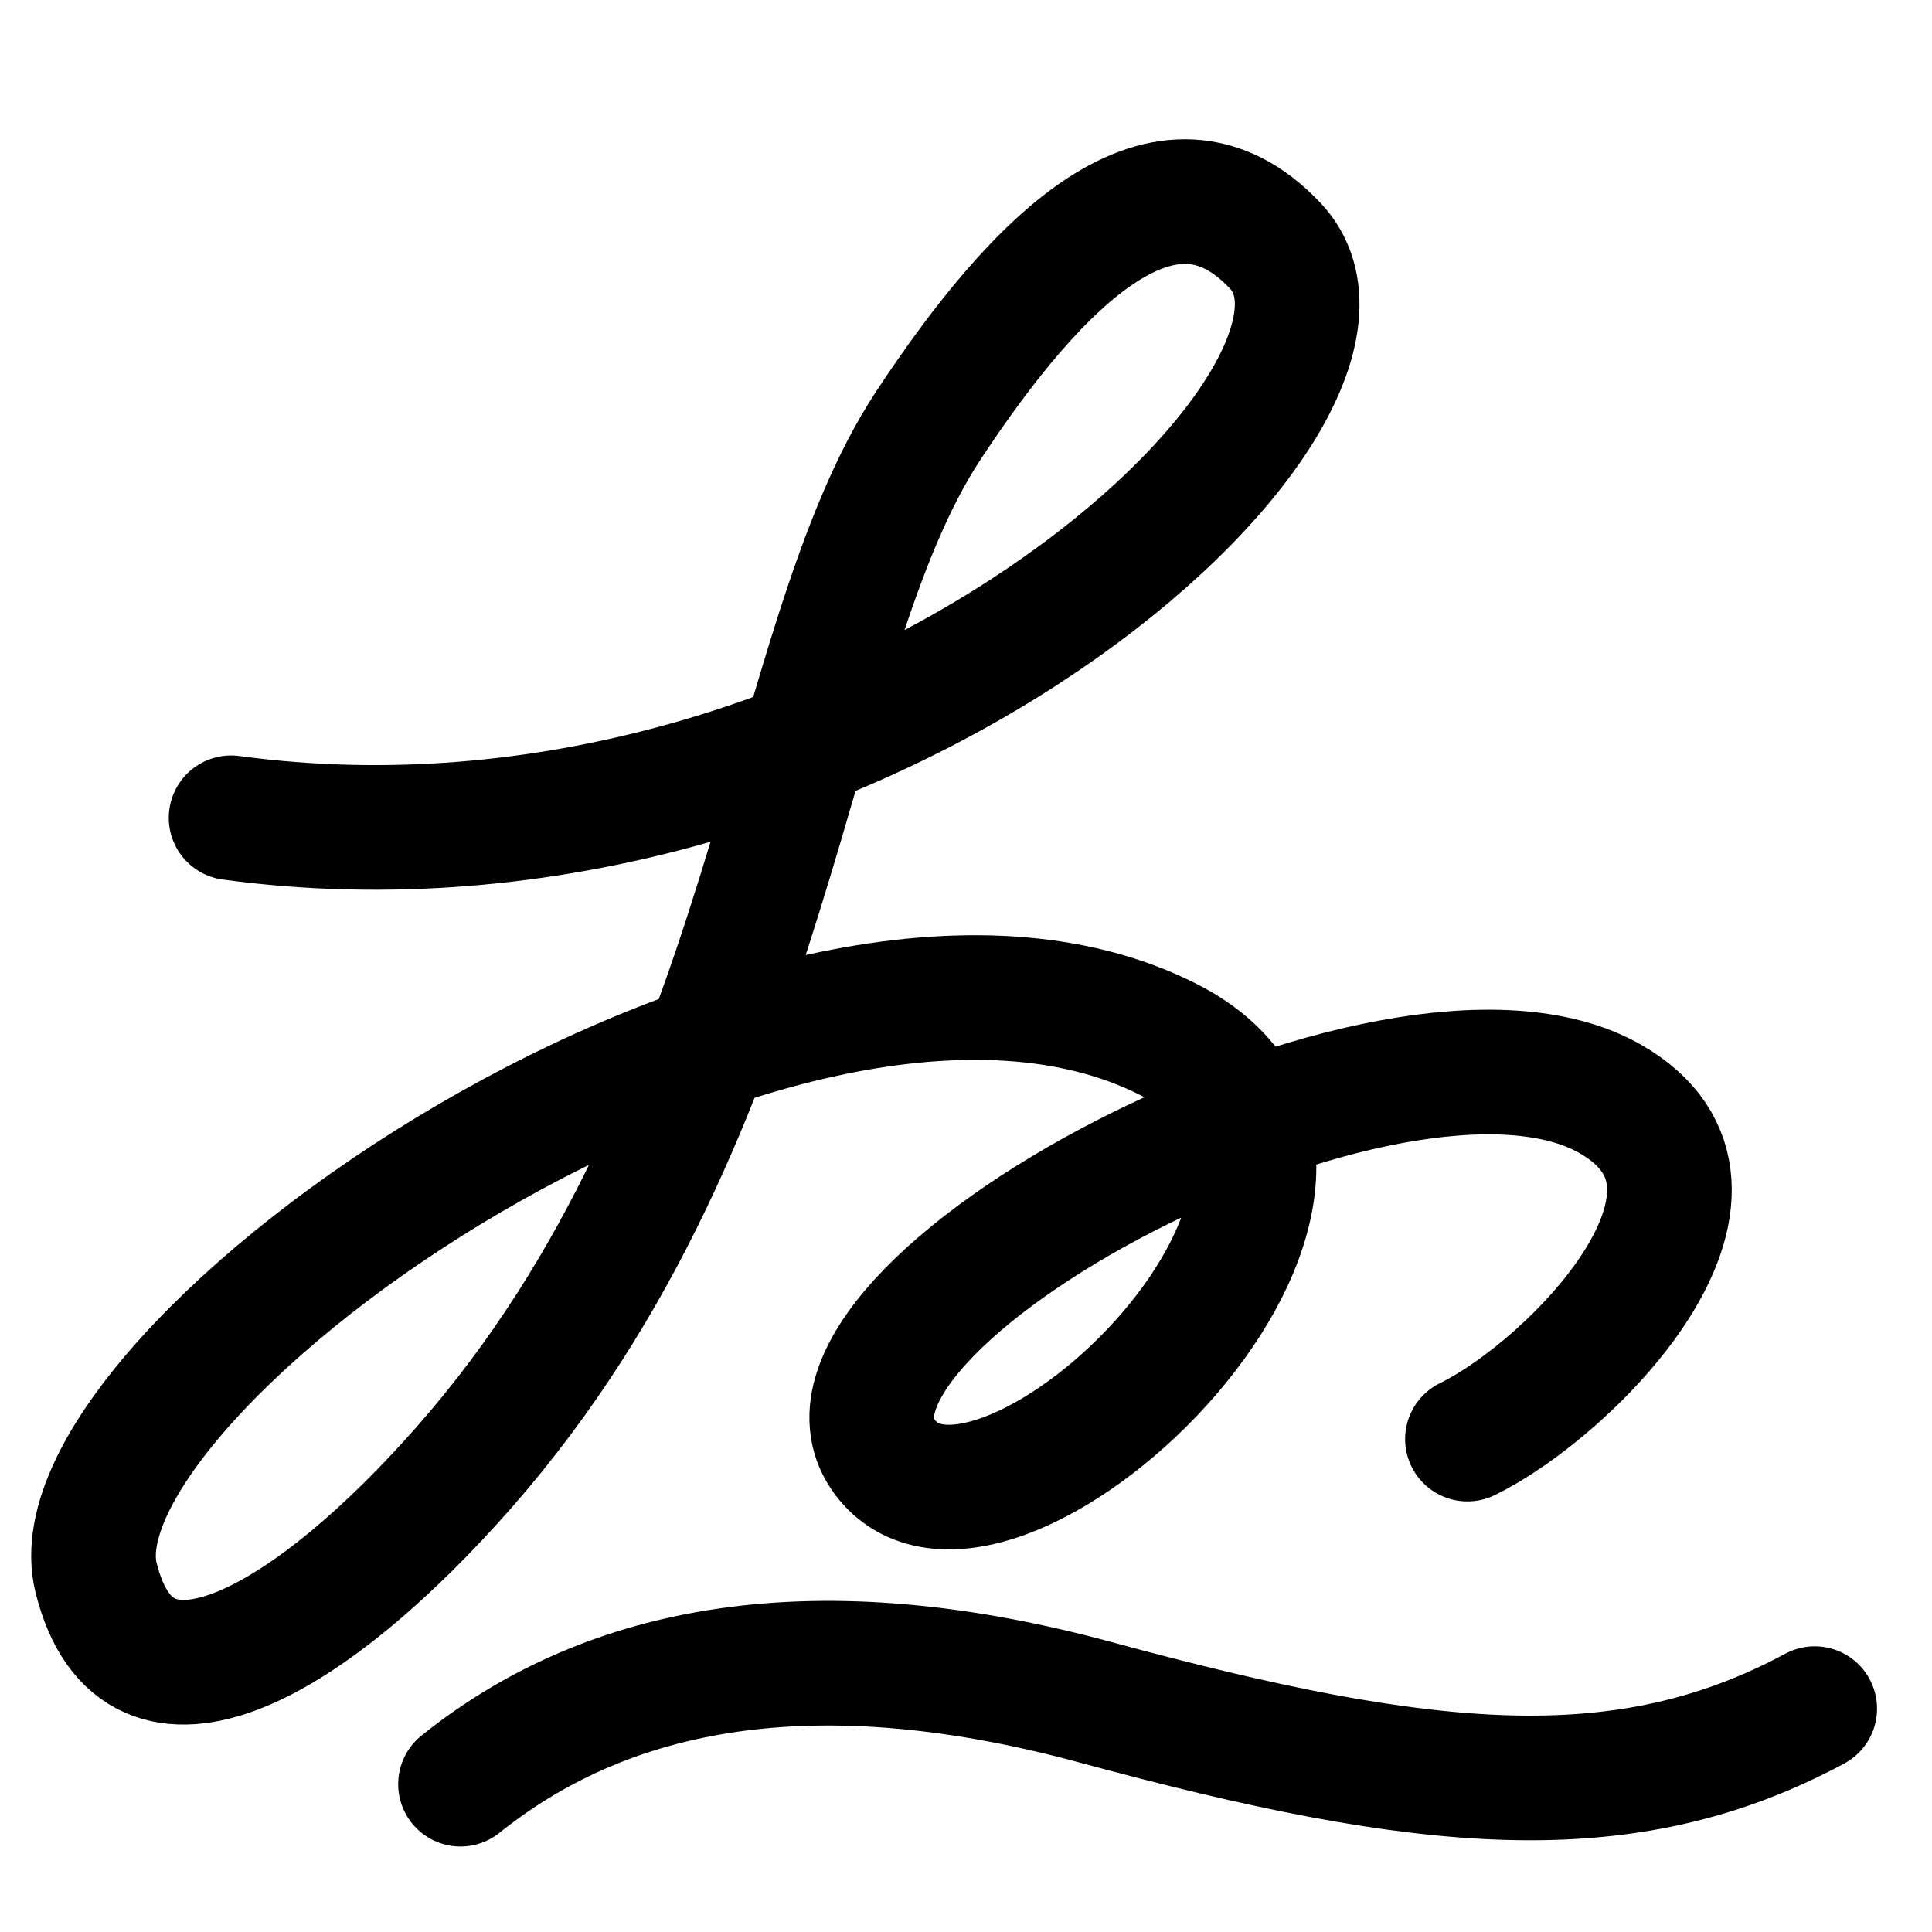 <svg width="31" height="31" viewBox="0 0 31 31" fill="none" xmlns="http://www.w3.org/2000/svg">
<path d="M3.708 13.122C13.857 14.495 22.713 6.327 20.46 3.941C18.721 2.099 16.665 4.141 14.894 6.83C12.567 10.364 12.477 17.799 7.469 23.518C5.025 26.309 2.211 28.01 1.542 25.317C0.708 21.964 12.633 13.597 18.738 16.674C23.084 18.865 15.958 25.706 14.204 23.388C12.397 20.998 22.38 15.648 25.842 17.635C28.368 19.085 25.215 22.276 23.546 23.091" stroke="black" stroke-width="2" stroke-linecap="round" stroke-linejoin="round"/>
<path d="M7.389 28.628C9.598 26.856 12.814 26.022 17.581 27.315C22.919 28.764 26.071 29.055 29.118 27.416" stroke="black" stroke-width="2" stroke-linecap="round" stroke-linejoin="round"/>
</svg>
